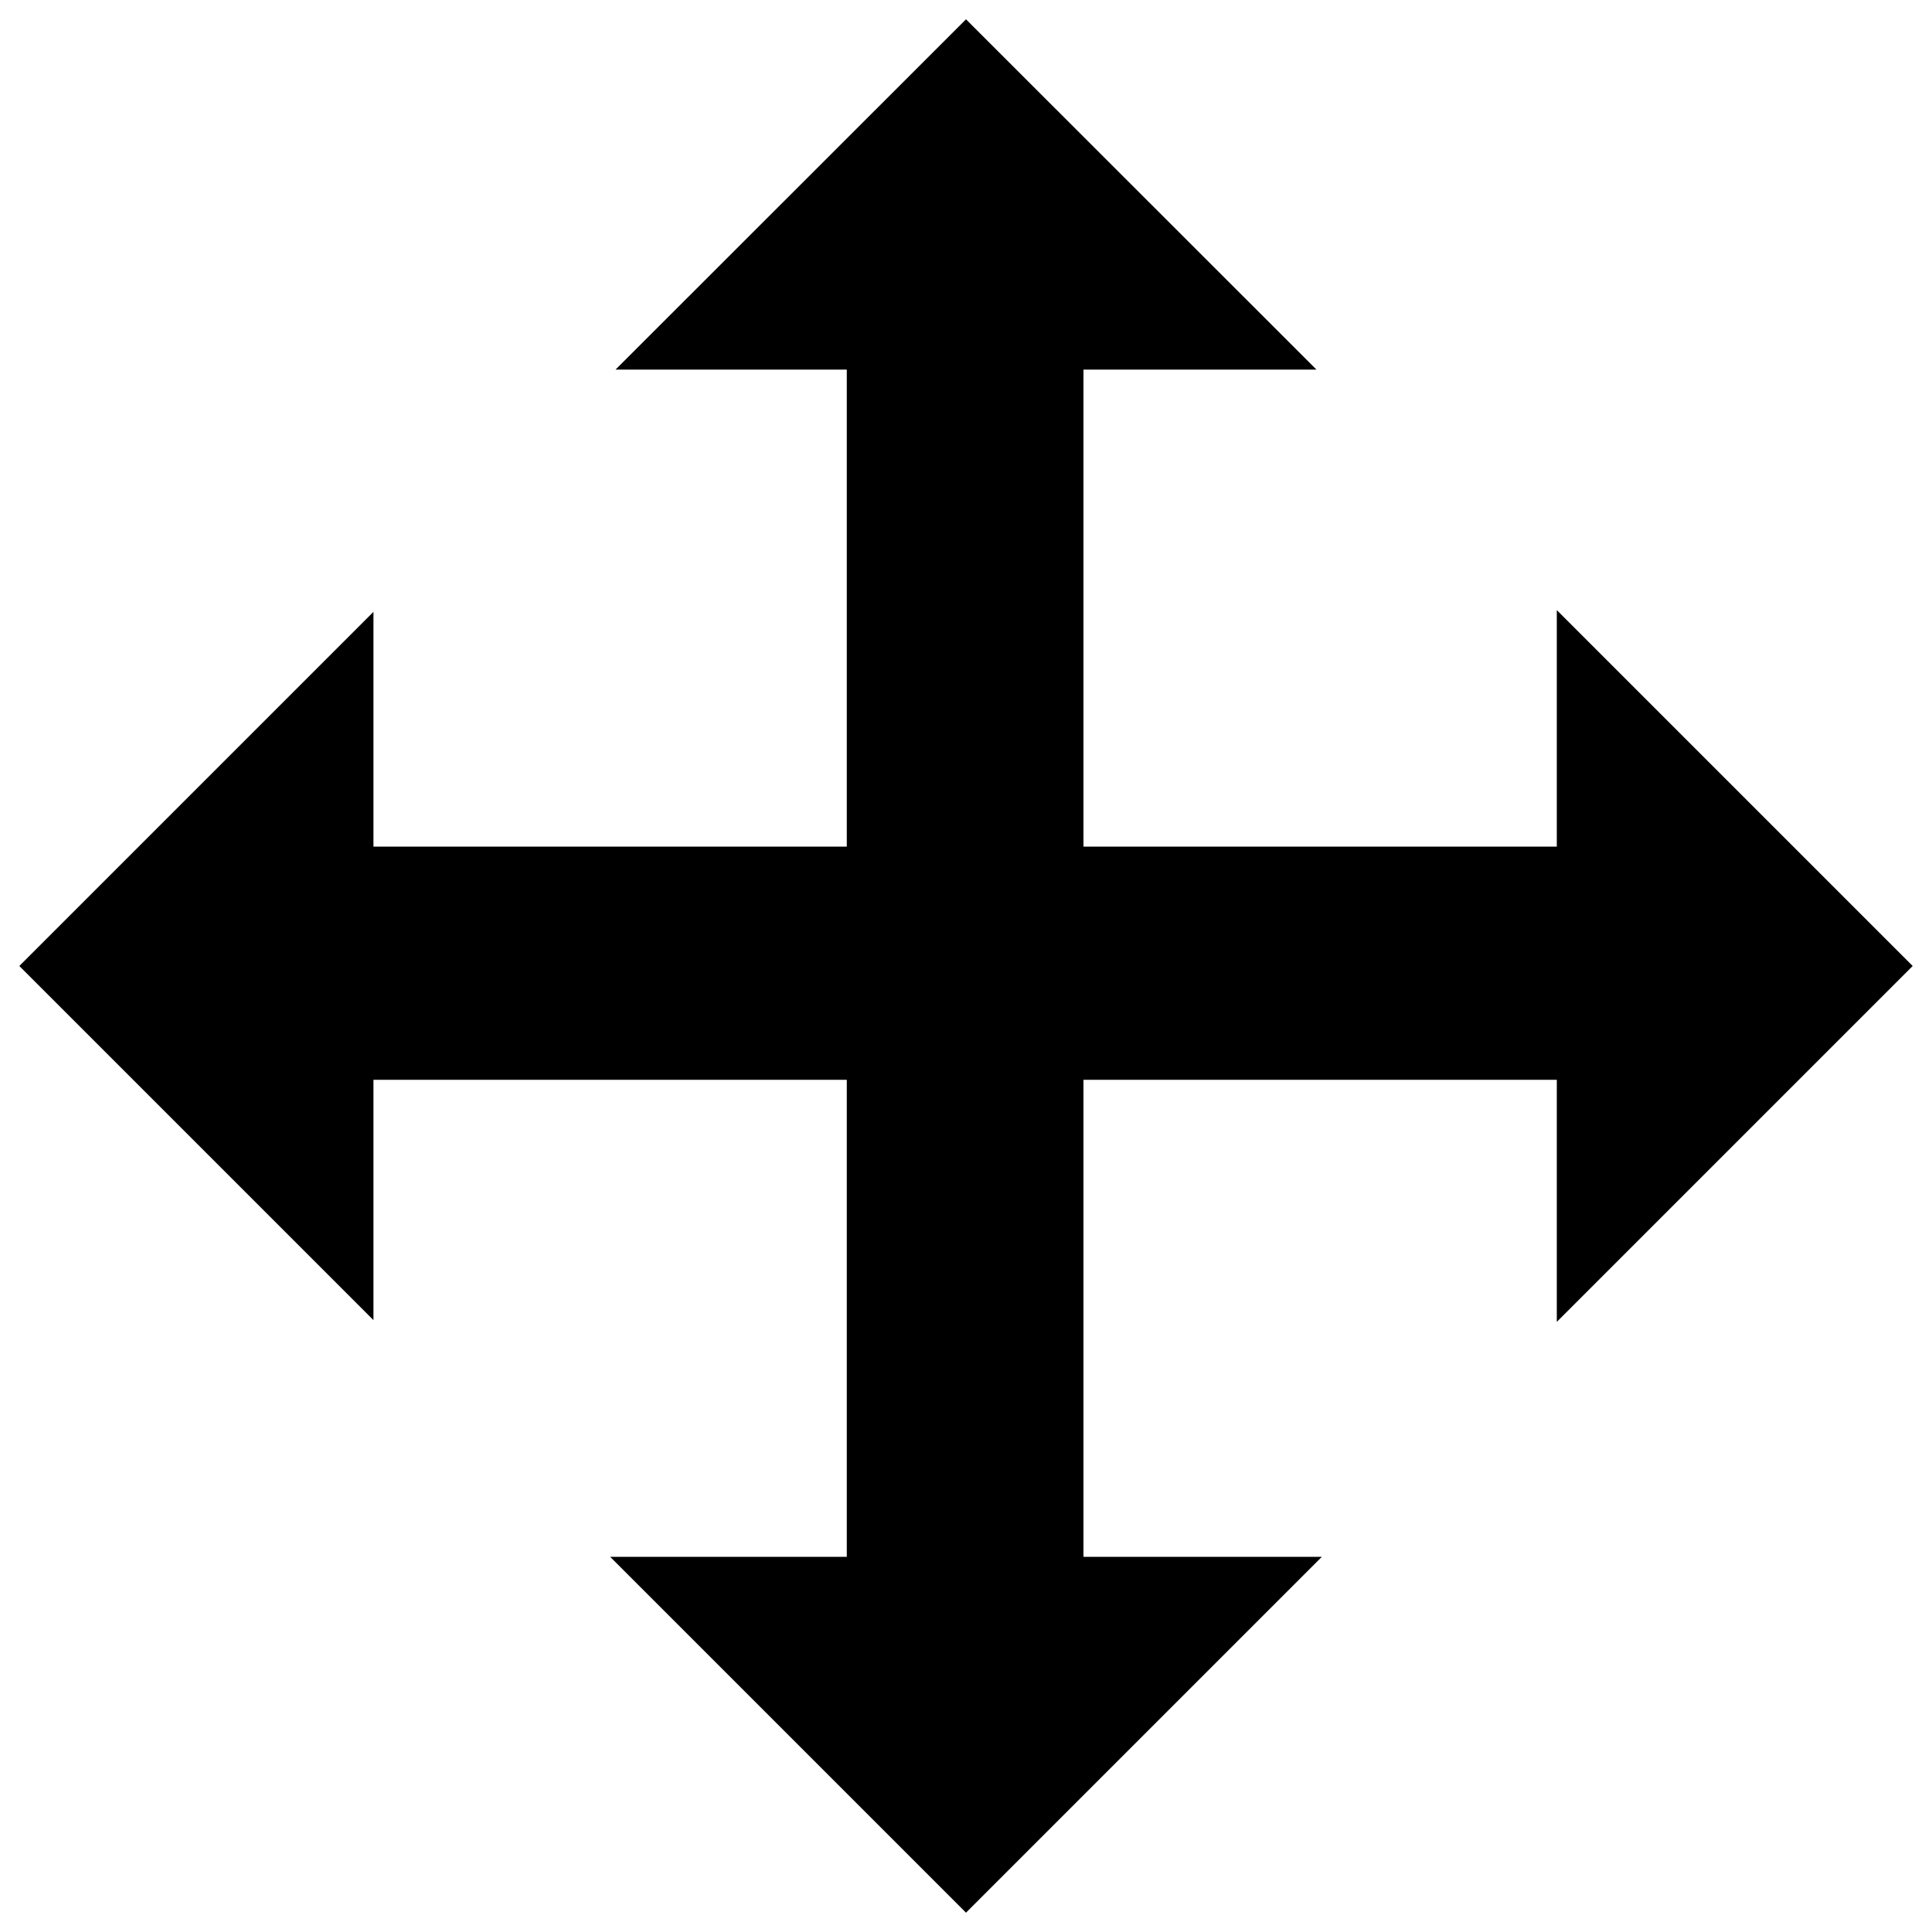 <?xml version="1.0" encoding="utf-8"?>
<!-- Svg Vector Icons : http://www.onlinewebfonts.com/icon -->
<!DOCTYPE svg PUBLIC "-//W3C//DTD SVG 1.1//EN" "http://www.w3.org/Graphics/SVG/1.1/DTD/svg11.dtd">
<svg version="1.1" xmlns="http://www.w3.org/2000/svg" xmlns:xlink="http://www.w3.org/1999/xlink" x="0px" y="0px" viewBox="0 0 1000 1000" enable-background="new 0 0 1000 1000" xml:space="preserve">
<g><g><path d="M560.8,191.3v246.9h245V315.8L990,500L805.8,684.2V558.9h-245v246.9h123.4L500,990L315.8,805.8h122.5V558.9h-245v124.4L10,500l183.3-183.3v121.5h245V191.3H318.6L500,10l181.4,181.3H560.8L560.8,191.3z"/></g></g>
</svg>